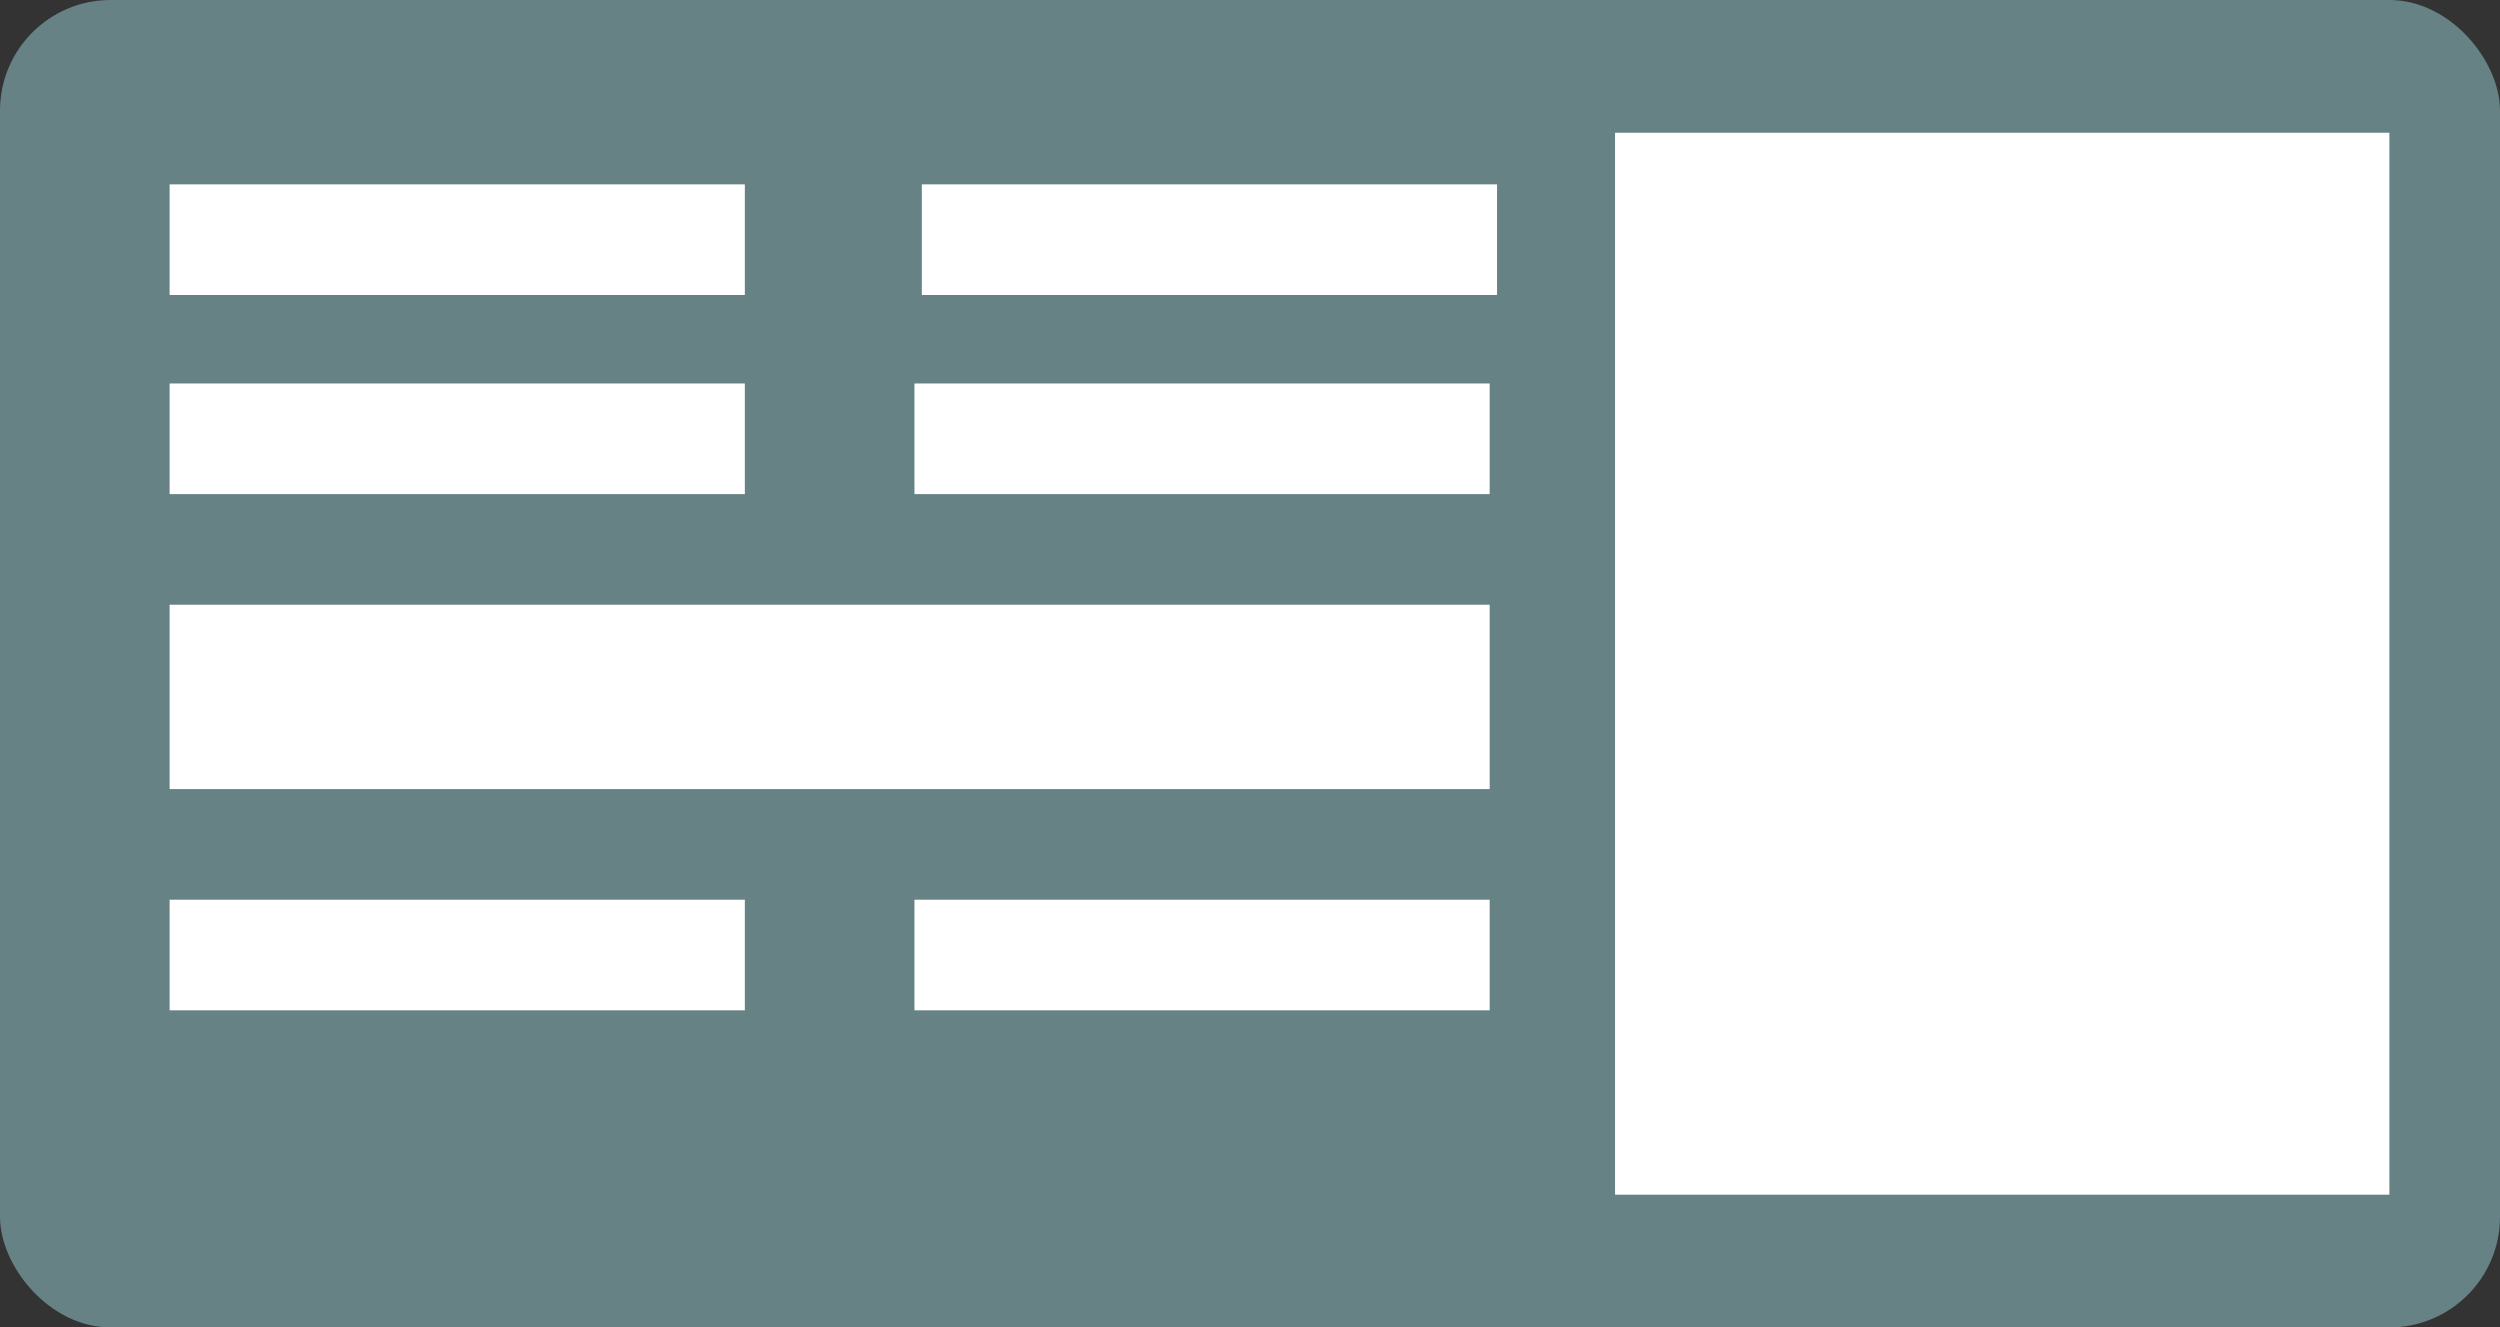 <svg width="339" height="180" viewBox="0 0 339 180" fill="none" xmlns="http://www.w3.org/2000/svg">
<rect x="0" y="0" width="339" height="180" fill="#333333" stroke="none"/>
<rect width="339" height="180" rx="15" fill="#ADEFF4" fill-opacity="0.42"/>
<rect x="219" y="18" width="105" height="144" fill="white"/>
<rect x="23" y="25" width="78" height="15" fill="white"/>
<rect x="125" y="25" width="78" height="15" fill="white"/>
<rect x="23" y="52" width="78" height="15" fill="white"/>
<rect x="23" y="82" width="179" height="25" fill="white"/>
<rect x="124" y="52" width="78" height="15" fill="white"/>
<rect x="23" y="122" width="78" height="15" fill="white"/>
<rect x="124" y="122" width="78" height="15" fill="white"/>
</svg>
